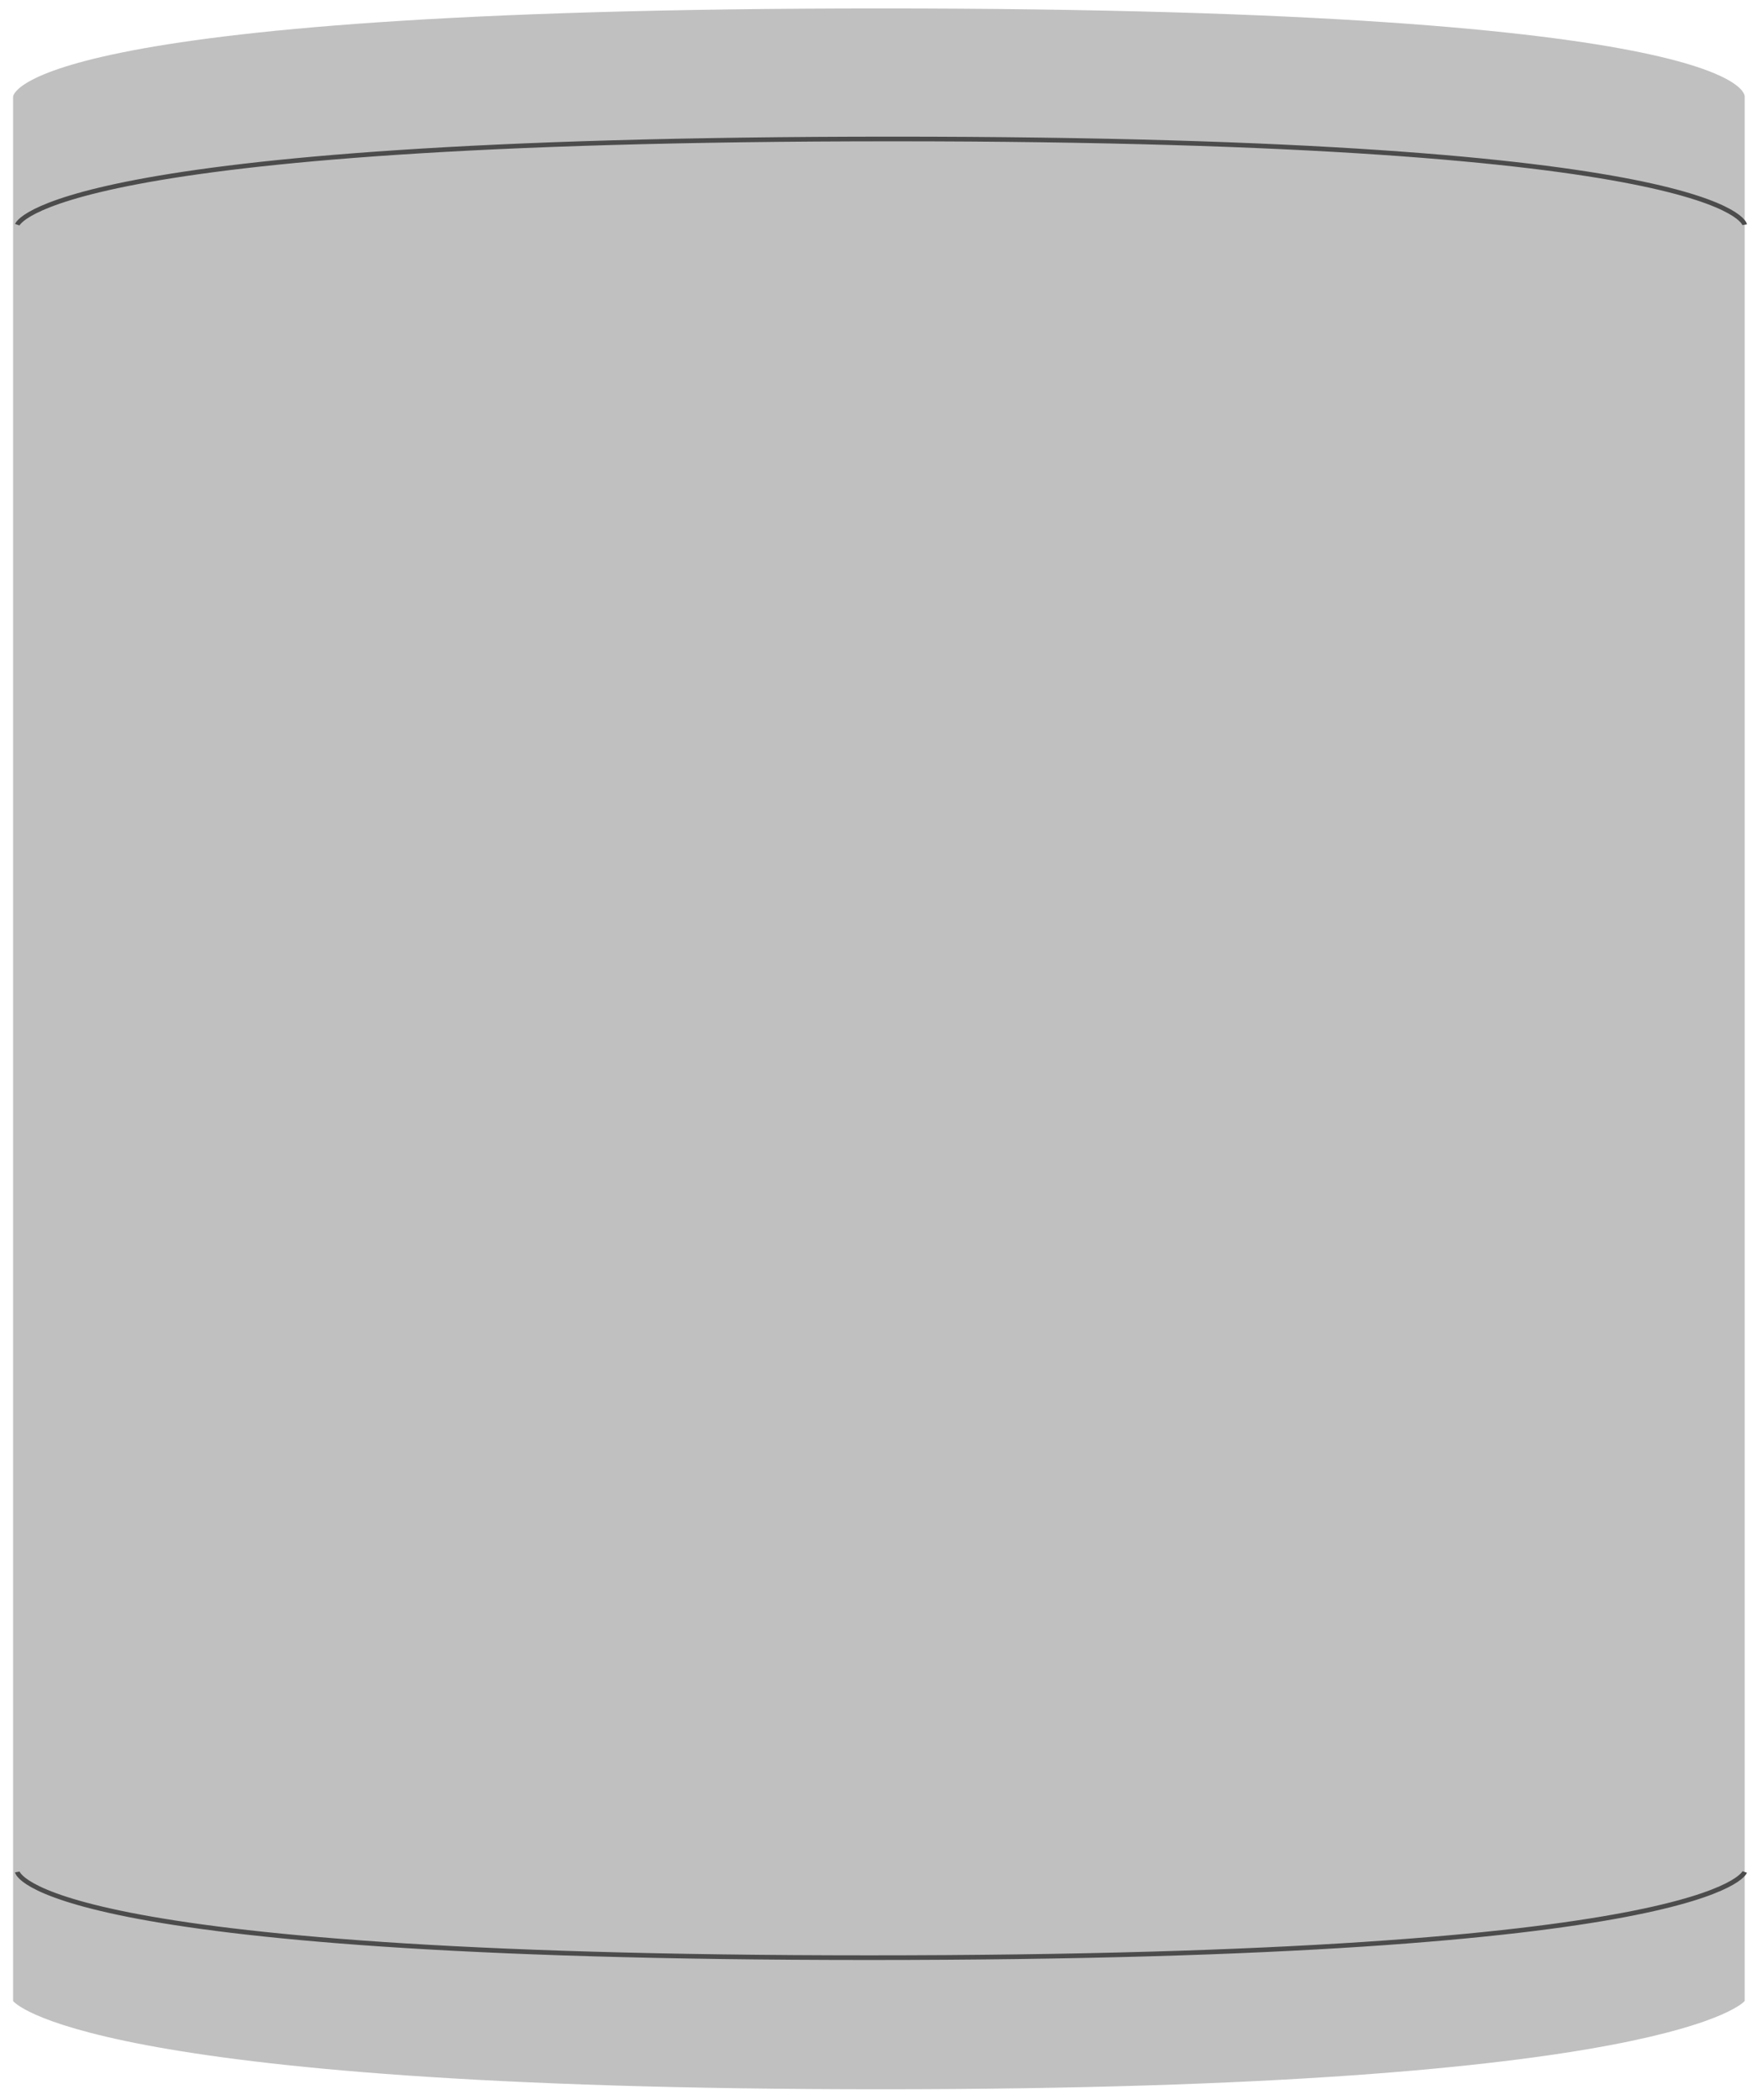 <!DOCTYPE svg PUBLIC "-//W3C//DTD SVG 1.1//EN" "http://www.w3.org/Graphics/SVG/1.1/DTD/svg11.dtd"><svg version="1.1" xmlns="http://www.w3.org/2000/svg" xmlns:xlink="http://www.w3.org/1999/xlink" width="94px" height="112px" viewBox="0 0 93.917 112.5" enable-background="new 0 0 93.917 112.5" xml:space="preserve">
<g id="Group_TankBody">
<path fill="#C0C0C0" d="M0.45,5.181v102.025c0,0,3.508,4.729,46.508,4.729c42.5,0,46.283-4.729,46.283-4.729V5.181  c0,0,0.676-4.729-46.283-4.729C0.45,0.452,0.45,5.181,0.45,5.181z" />
<path fill="none" stroke="#4C4C4C" stroke-width="0.25" d="M0.675,12.039c0,0,1.533-4.593,46.915-4.593  c44.868,0,45.651,4.593,45.651,4.593" />
<path fill="none" stroke="#4C4C4C" stroke-width="0.25" d="M93.242,100.293c0,0-1.533,4.592-46.915,4.592  c-44.868,0-45.651-4.592-45.651-4.592" />
</g>
</svg>